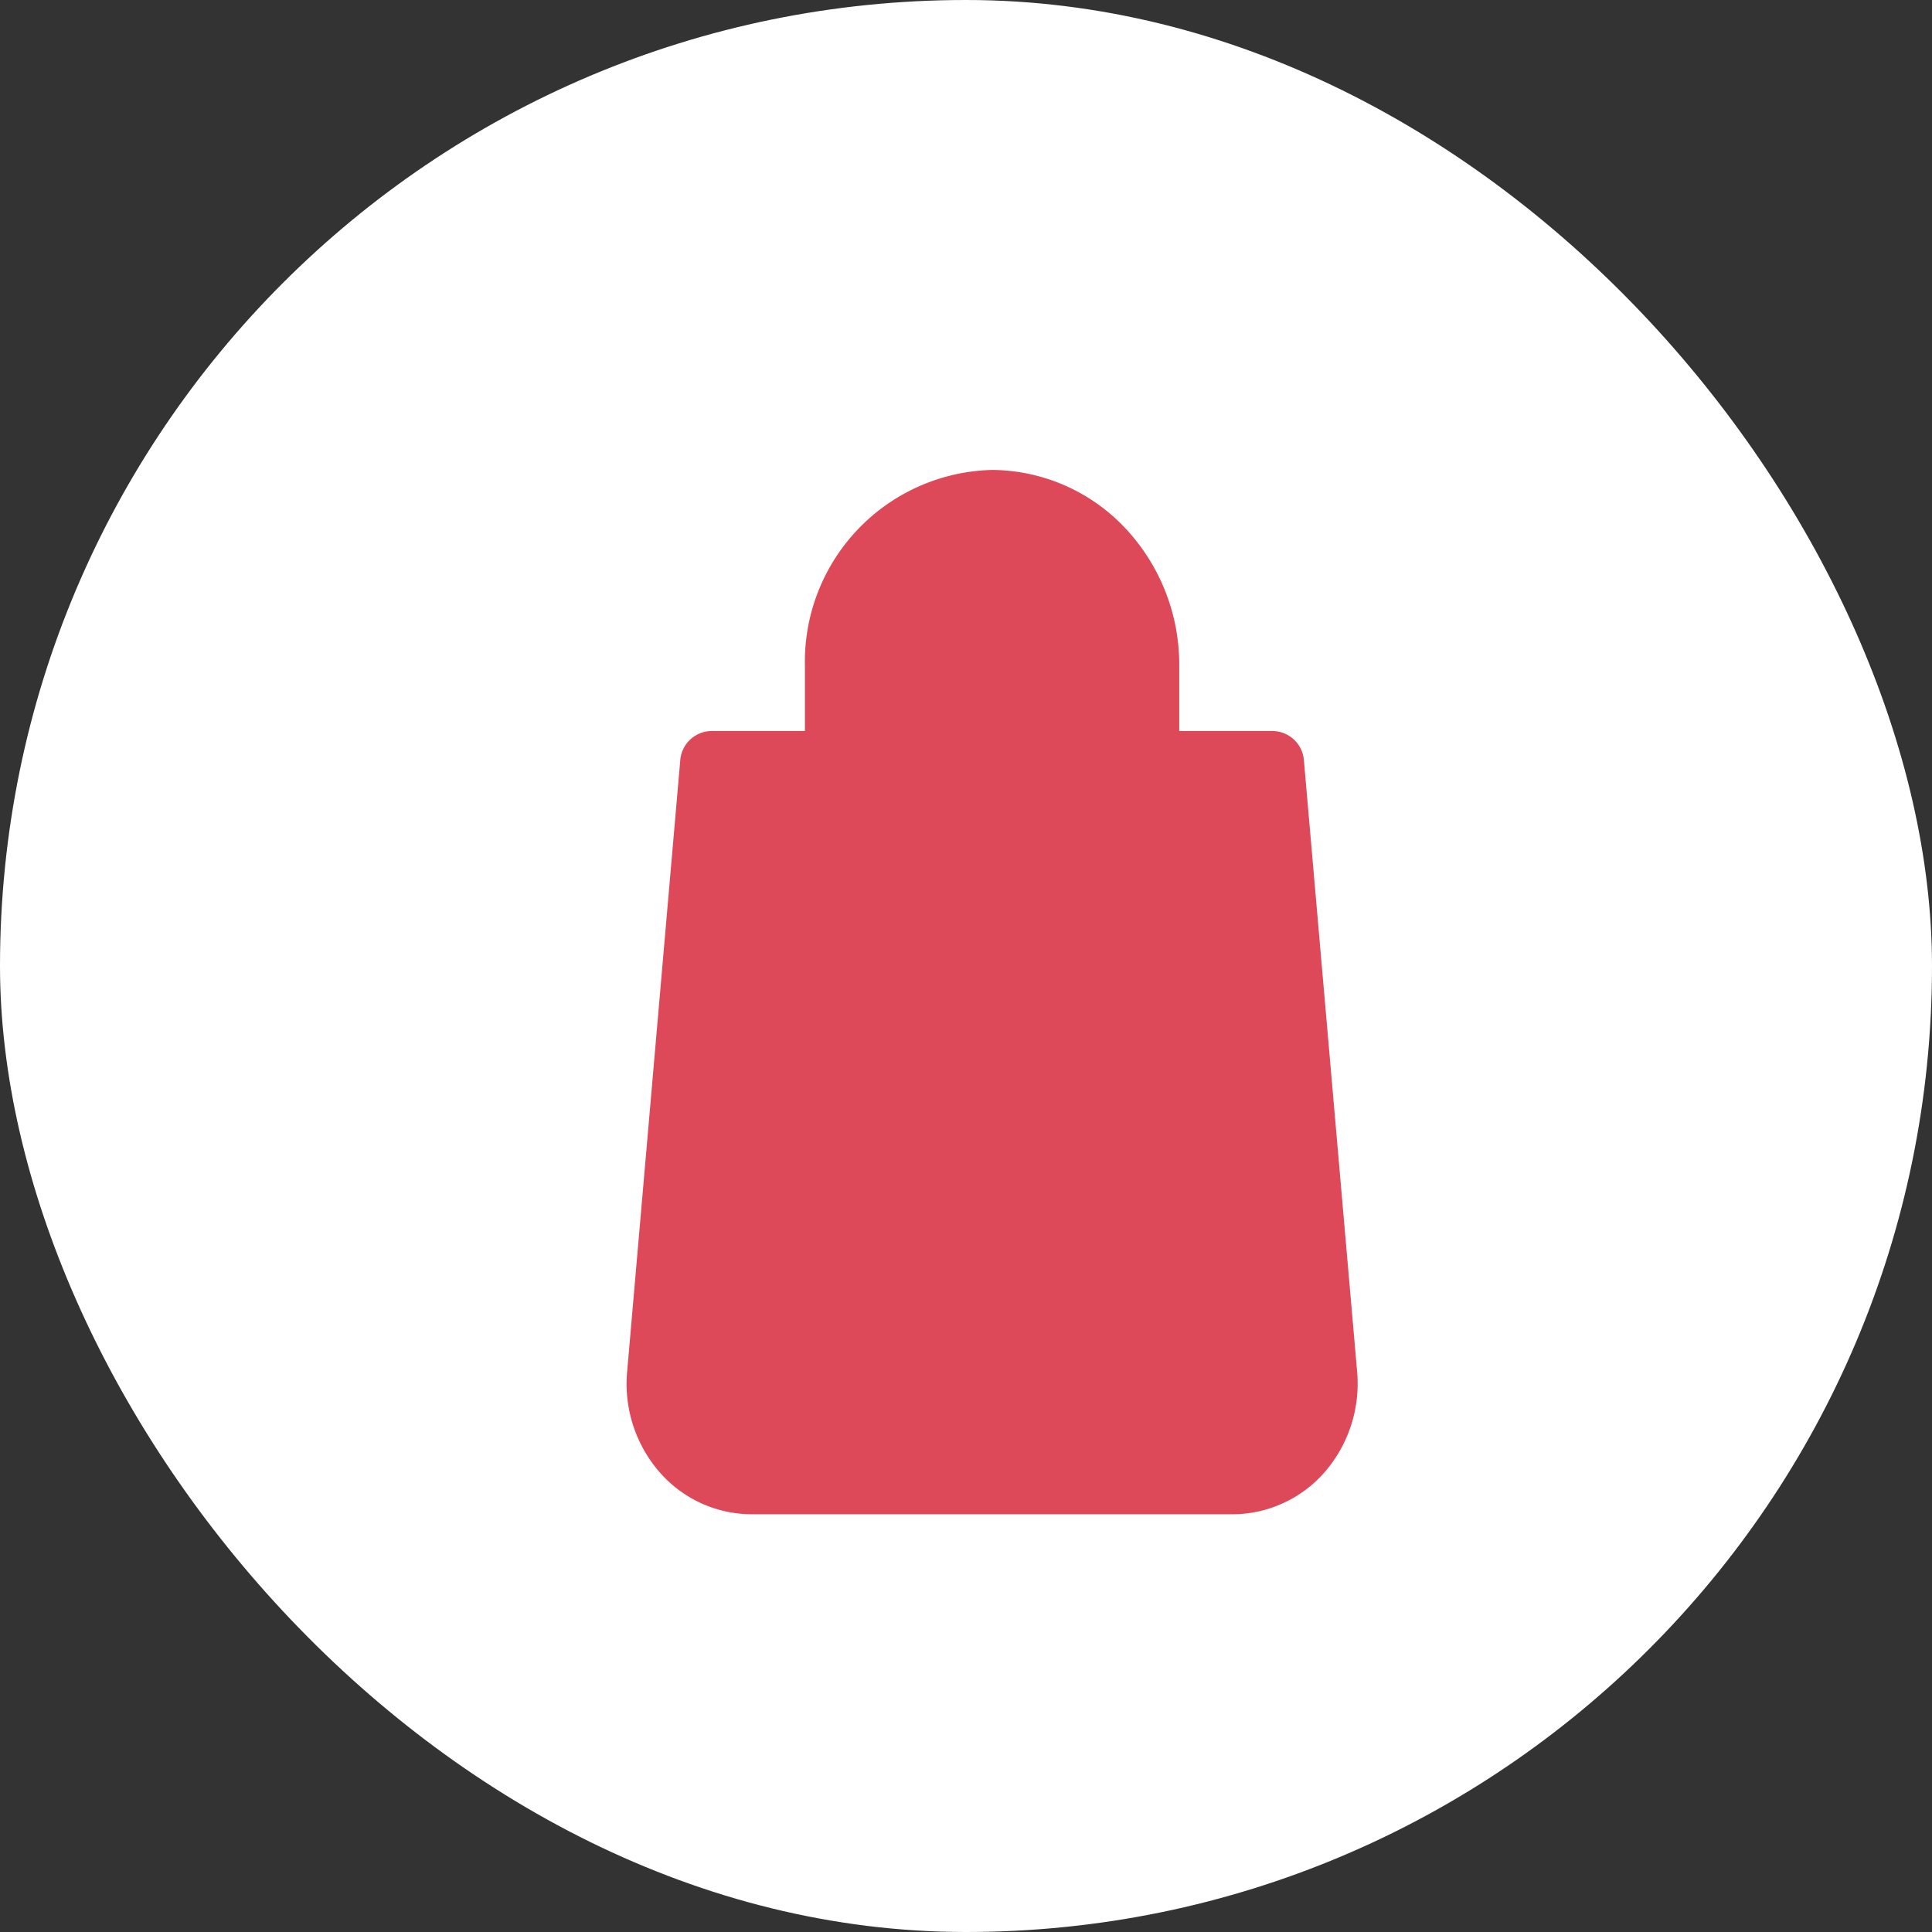 <svg id="icon_Shopping_bag" data-name="icon_Shopping bag" xmlns="http://www.w3.org/2000/svg" width="37" height="37" viewBox="0 0 37 37">
  <rect x="0" y="0" width="37" height="37" fill="#333333" stroke="none"/>
  <defs>
    <style>
      .cls-1 {
        fill: #fff;
      }

      .cls-2 {
        fill: #de4959;
      }
    </style>
  </defs>
  <rect id="Rectangle" class="cls-1" width="37" height="37" rx="18.5"/>
  <g id="bag" transform="translate(12 9)">
    <path id="Shape" class="cls-2" d="M2.39,20a2.347,2.347,0,0,1-1.765-.814A2.576,2.576,0,0,1,.01,17.274L1.027,5.568A.607.607,0,0,1,1.622,5H3.415V3.75A3.674,3.674,0,0,1,7,0,3.529,3.529,0,0,1,9.536,1.1,3.818,3.818,0,0,1,10.584,3.75V5h1.793a.608.608,0,0,1,.595.568l1.019,11.706a2.586,2.586,0,0,1-.617,1.913A2.349,2.349,0,0,1,11.609,20Z"/>
  </g>
</svg>

